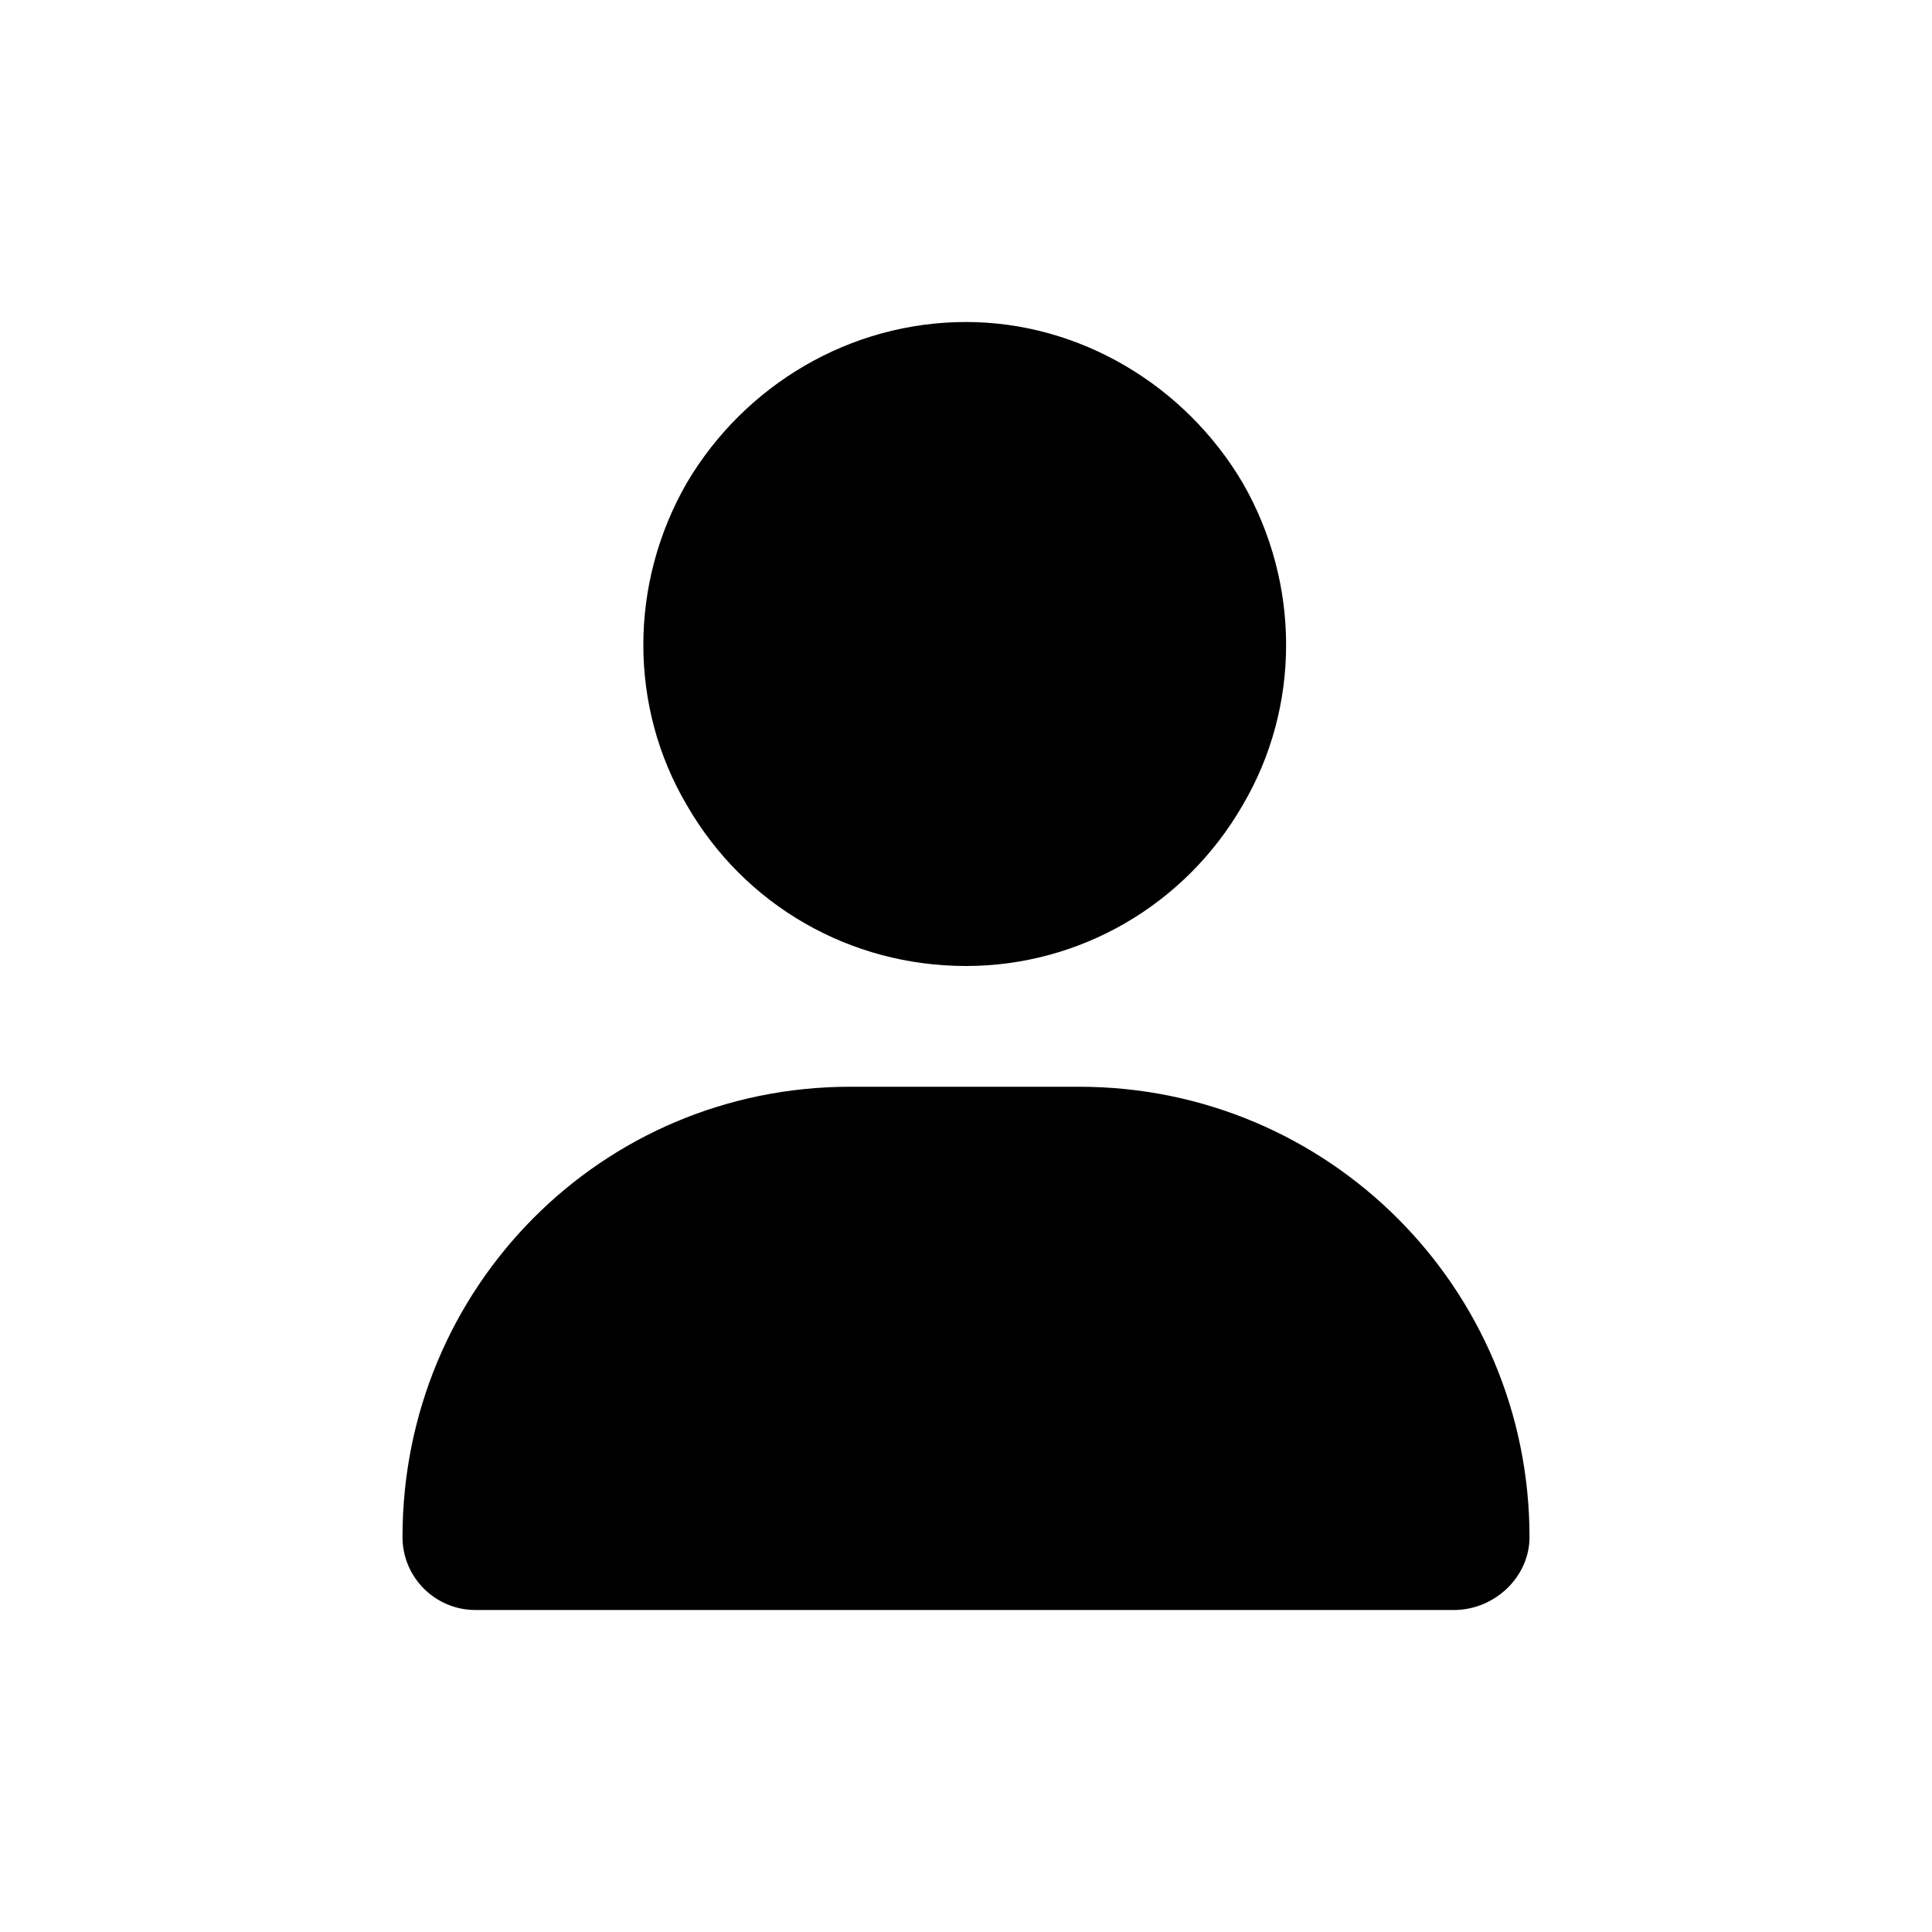 <svg width="24" height="24" viewBox="0 0 24 24" fill="none" xmlns="http://www.w3.org/2000/svg">
<path d="M12 12C10.562 12 9.25 11.25 8.531 10C7.812 8.781 7.812 7.25 8.531 6C9.25 4.781 10.562 4 12 4C13.406 4 14.719 4.781 15.438 6C16.156 7.25 16.156 8.781 15.438 10C14.719 11.25 13.406 12 12 12ZM10.562 13.5H13.406C16.5 13.5 19 16 19 19.094C19 19.594 18.562 20 18.062 20H5.906C5.406 20 5 19.594 5 19.094C5 16 7.469 13.5 10.562 13.5Z" fill="black"/>
</svg>
